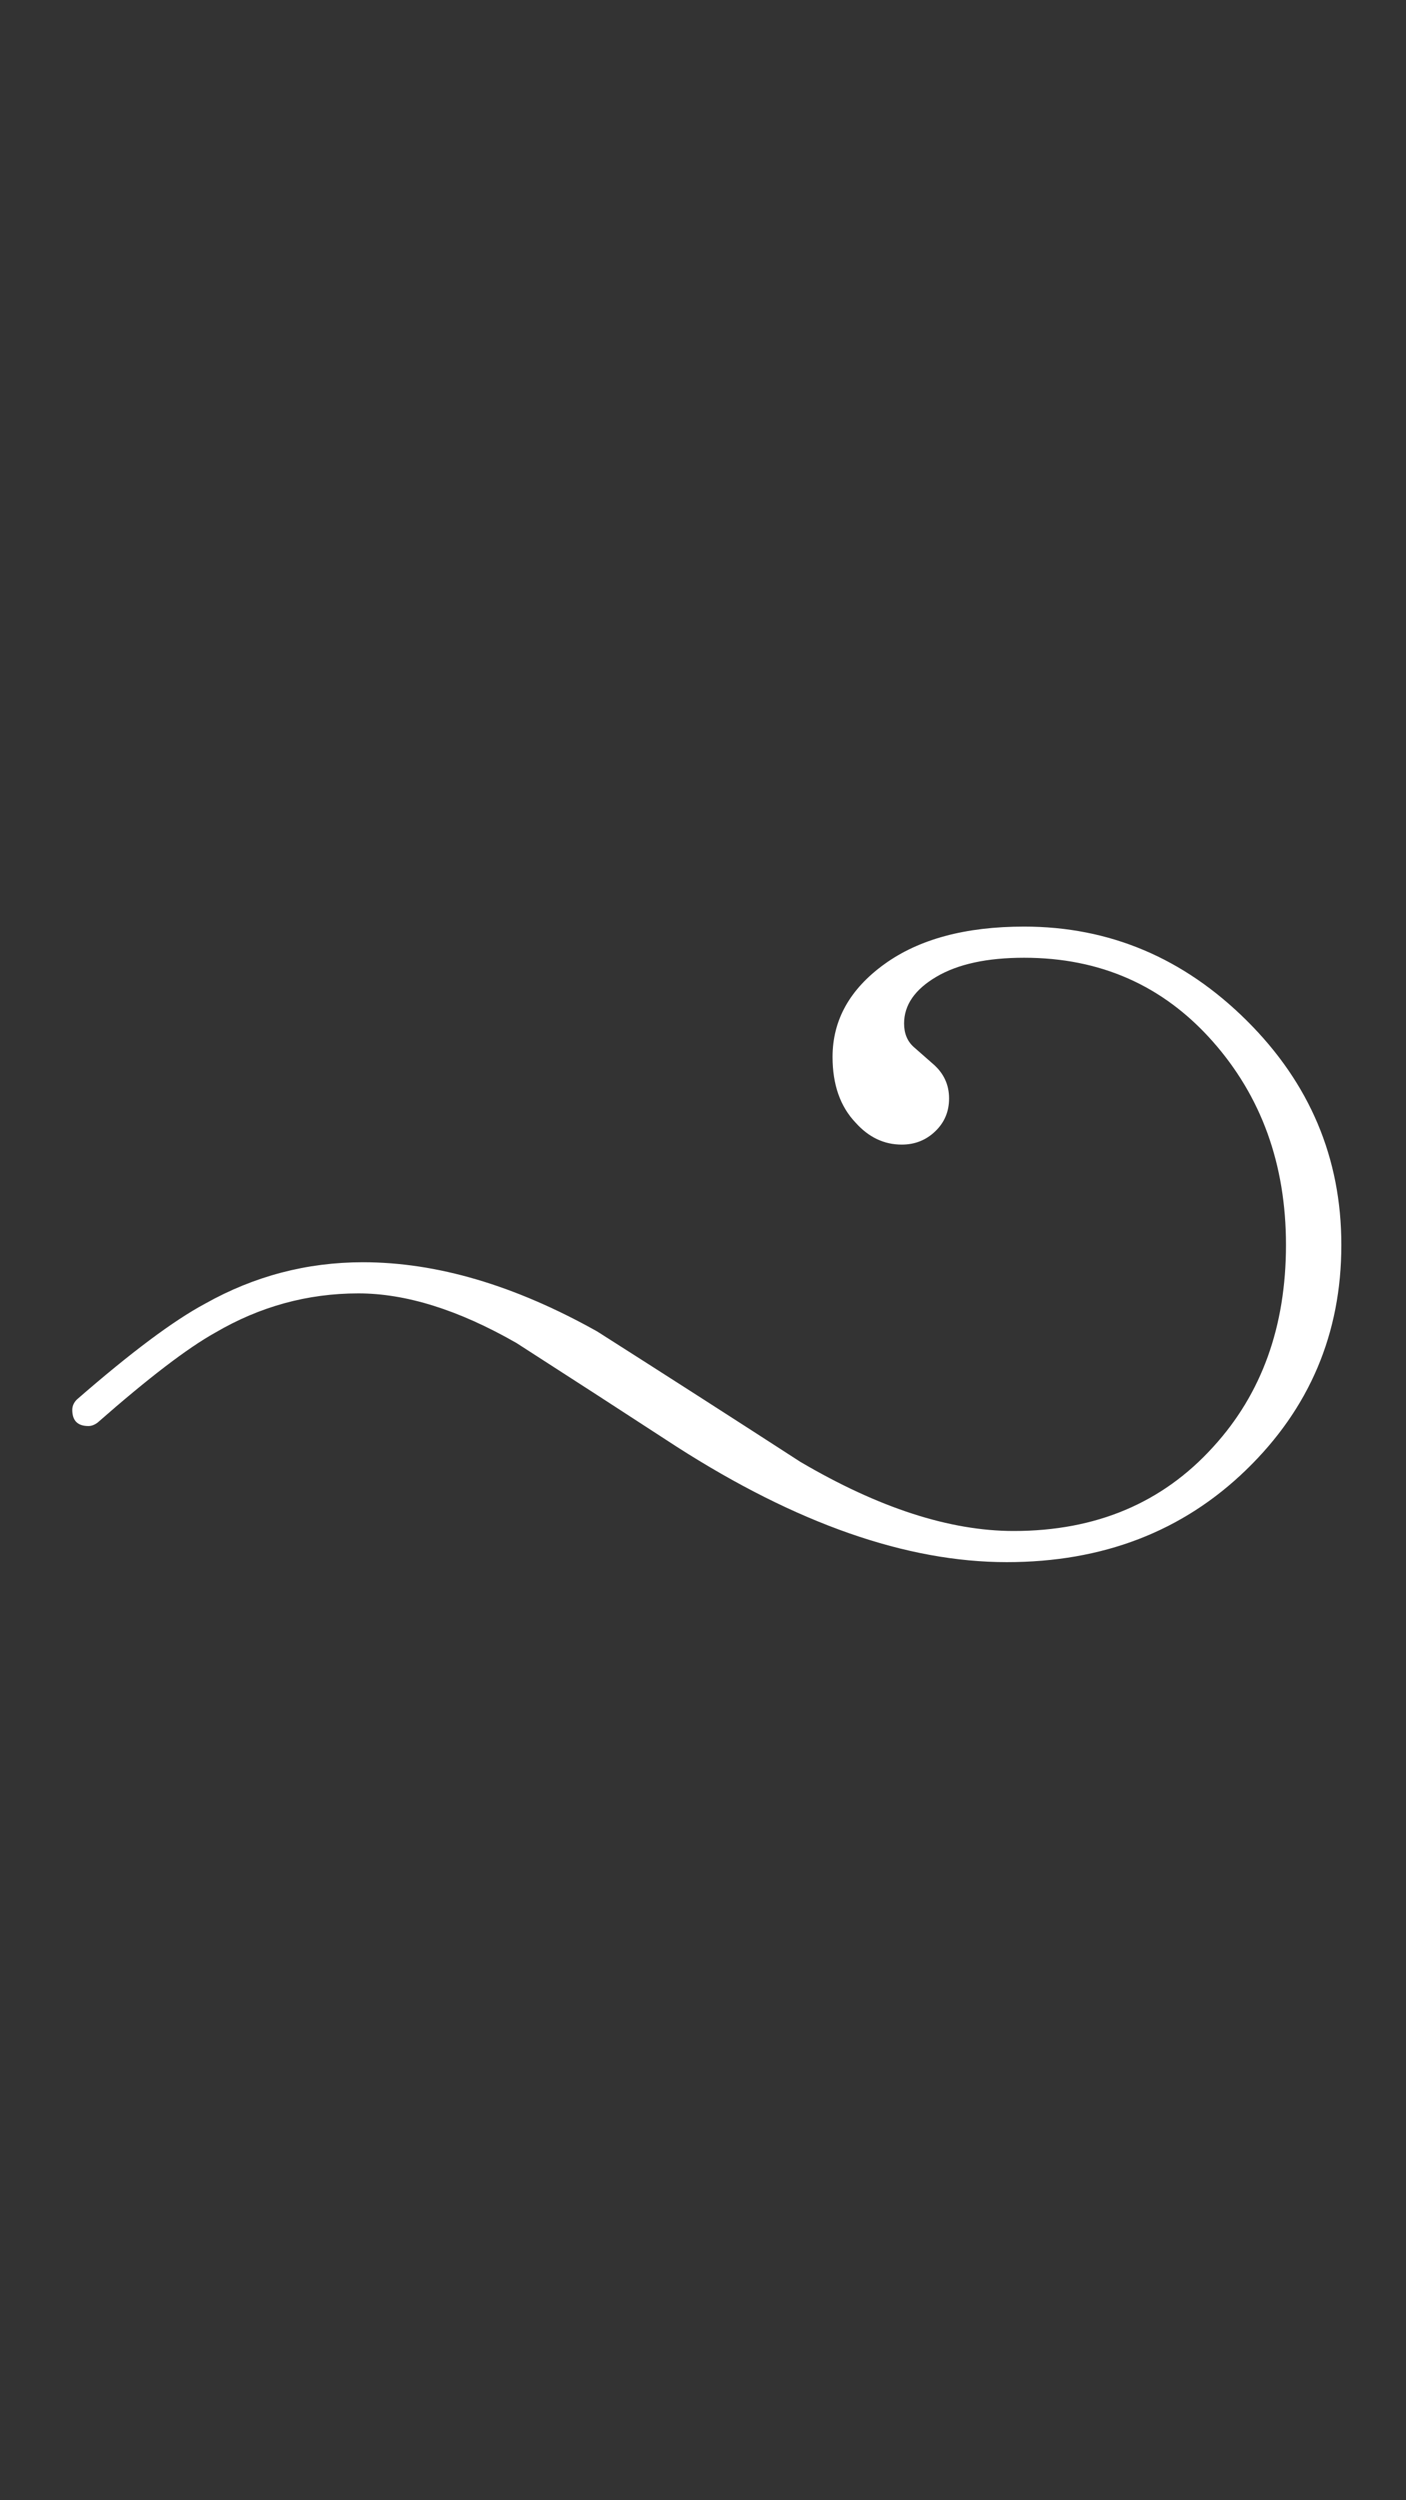 <?xml version="1.0" encoding="UTF-8"?>
<svg xmlns="http://www.w3.org/2000/svg" xmlns:xlink="http://www.w3.org/1999/xlink" width="810pt" height="1440pt" viewBox="0 0 810 1440" version="1.2">
<rect x="0" y="0" width="810" height="1440" fill="#333333" stroke="none"/>
<g id="surface1">
<path style=" stroke:none;fill-rule:nonzero;fill:rgb(100%,100%,100%);fill-opacity:1;" d="M 772.754 717.016 C 772.754 767.949 754.473 811.133 717.922 846.559 C 681.363 881.996 635.387 899.703 580 899.703 C 522.395 899.703 459.035 877.562 389.914 833.273 C 359.336 813.344 328.535 793.414 297.523 773.48 C 264.293 754.453 233.934 744.918 206.465 744.918 C 177.223 744.918 149.738 752.457 124.047 767.504 C 108.094 776.371 85.5 793.641 56.25 819.316 C 54.48 820.648 52.703 821.316 50.934 821.316 C 44.734 821.316 41.633 818.219 41.633 812.012 C 41.633 809.801 42.523 807.812 44.289 806.035 C 75.301 779.027 99.887 760.645 118.066 750.895 C 146.418 734.957 176.773 726.98 209.121 726.98 C 251.66 726.98 296.629 740.266 344.043 766.84 C 383.035 791.648 422.031 816.668 461.031 841.91 C 506.223 868.48 547.203 881.766 583.988 881.766 C 631.398 881.766 669.73 865.605 698.977 833.273 C 726.891 802.715 740.852 763.965 740.852 717.016 C 740.852 670.516 726.664 631.32 698.312 599.434 C 669.945 567.551 633.84 551.605 589.973 551.605 C 568.699 551.605 551.859 555.258 539.453 562.566 C 527.043 569.875 520.848 578.844 520.848 589.473 C 520.848 595.23 522.723 599.77 526.5 603.094 C 530.262 606.414 533.914 609.633 537.465 612.723 C 543.66 618.039 546.766 624.684 546.766 632.652 C 546.766 640.191 544.109 646.496 538.793 651.582 C 533.477 656.68 527.043 659.223 519.512 659.223 C 509.312 659.223 500.457 655.02 492.926 646.602 C 484.062 637.301 479.637 624.684 479.637 608.734 C 479.637 587.477 489.613 569.652 509.551 555.258 C 529.488 540.871 556.293 533.664 589.973 533.664 C 639.156 533.664 681.906 551.719 718.25 587.805 C 754.578 623.91 772.754 666.977 772.754 717.016 Z M 772.754 717.016 "/>
</g>
</svg>
